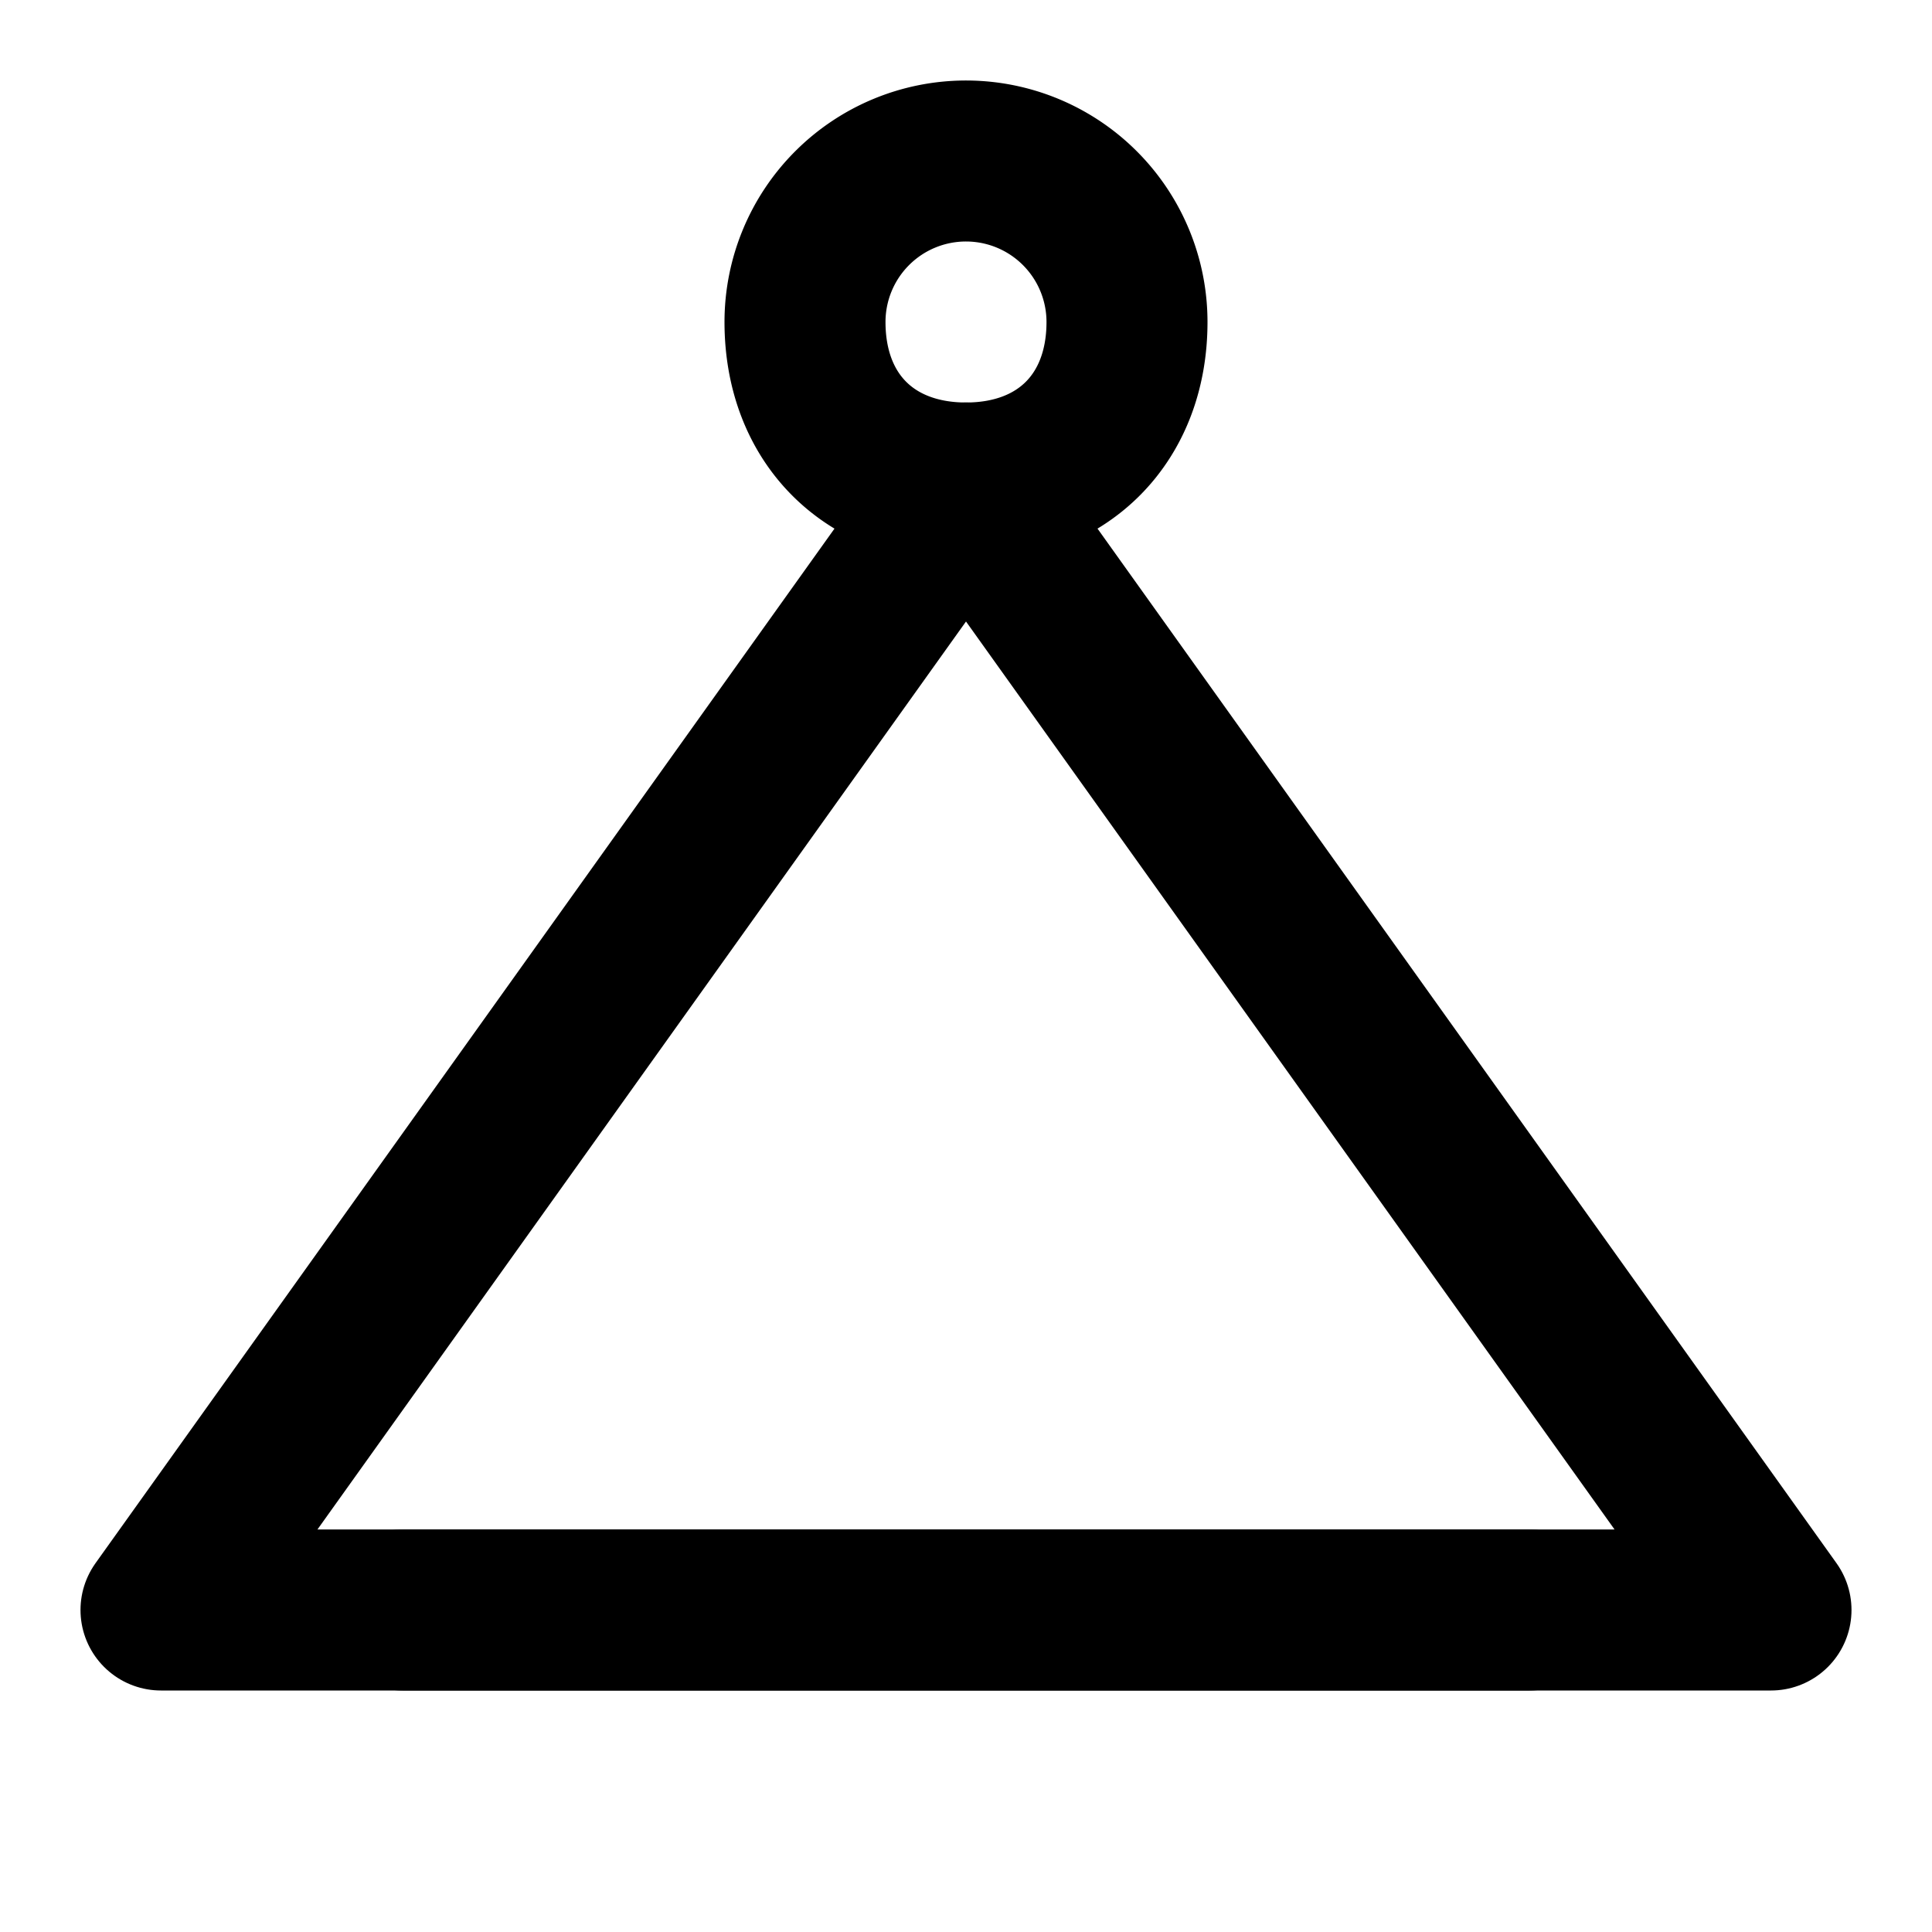 <svg xmlns="http://www.w3.org/2000/svg" viewBox="0 0 24 24" fill="none" stroke="currentColor" stroke-width="2" stroke-linecap="round" stroke-linejoin="round">
  <path d="M12 2a2 2 0 0 0-2 2c0 1.2.8 2 2 2s2-.8 2-2a2 2 0 0 0-2-2z"/>
  <path d="M12 6L2 20h20L12 6z"/>
  <path d="M5 20h14"/>
</svg>
